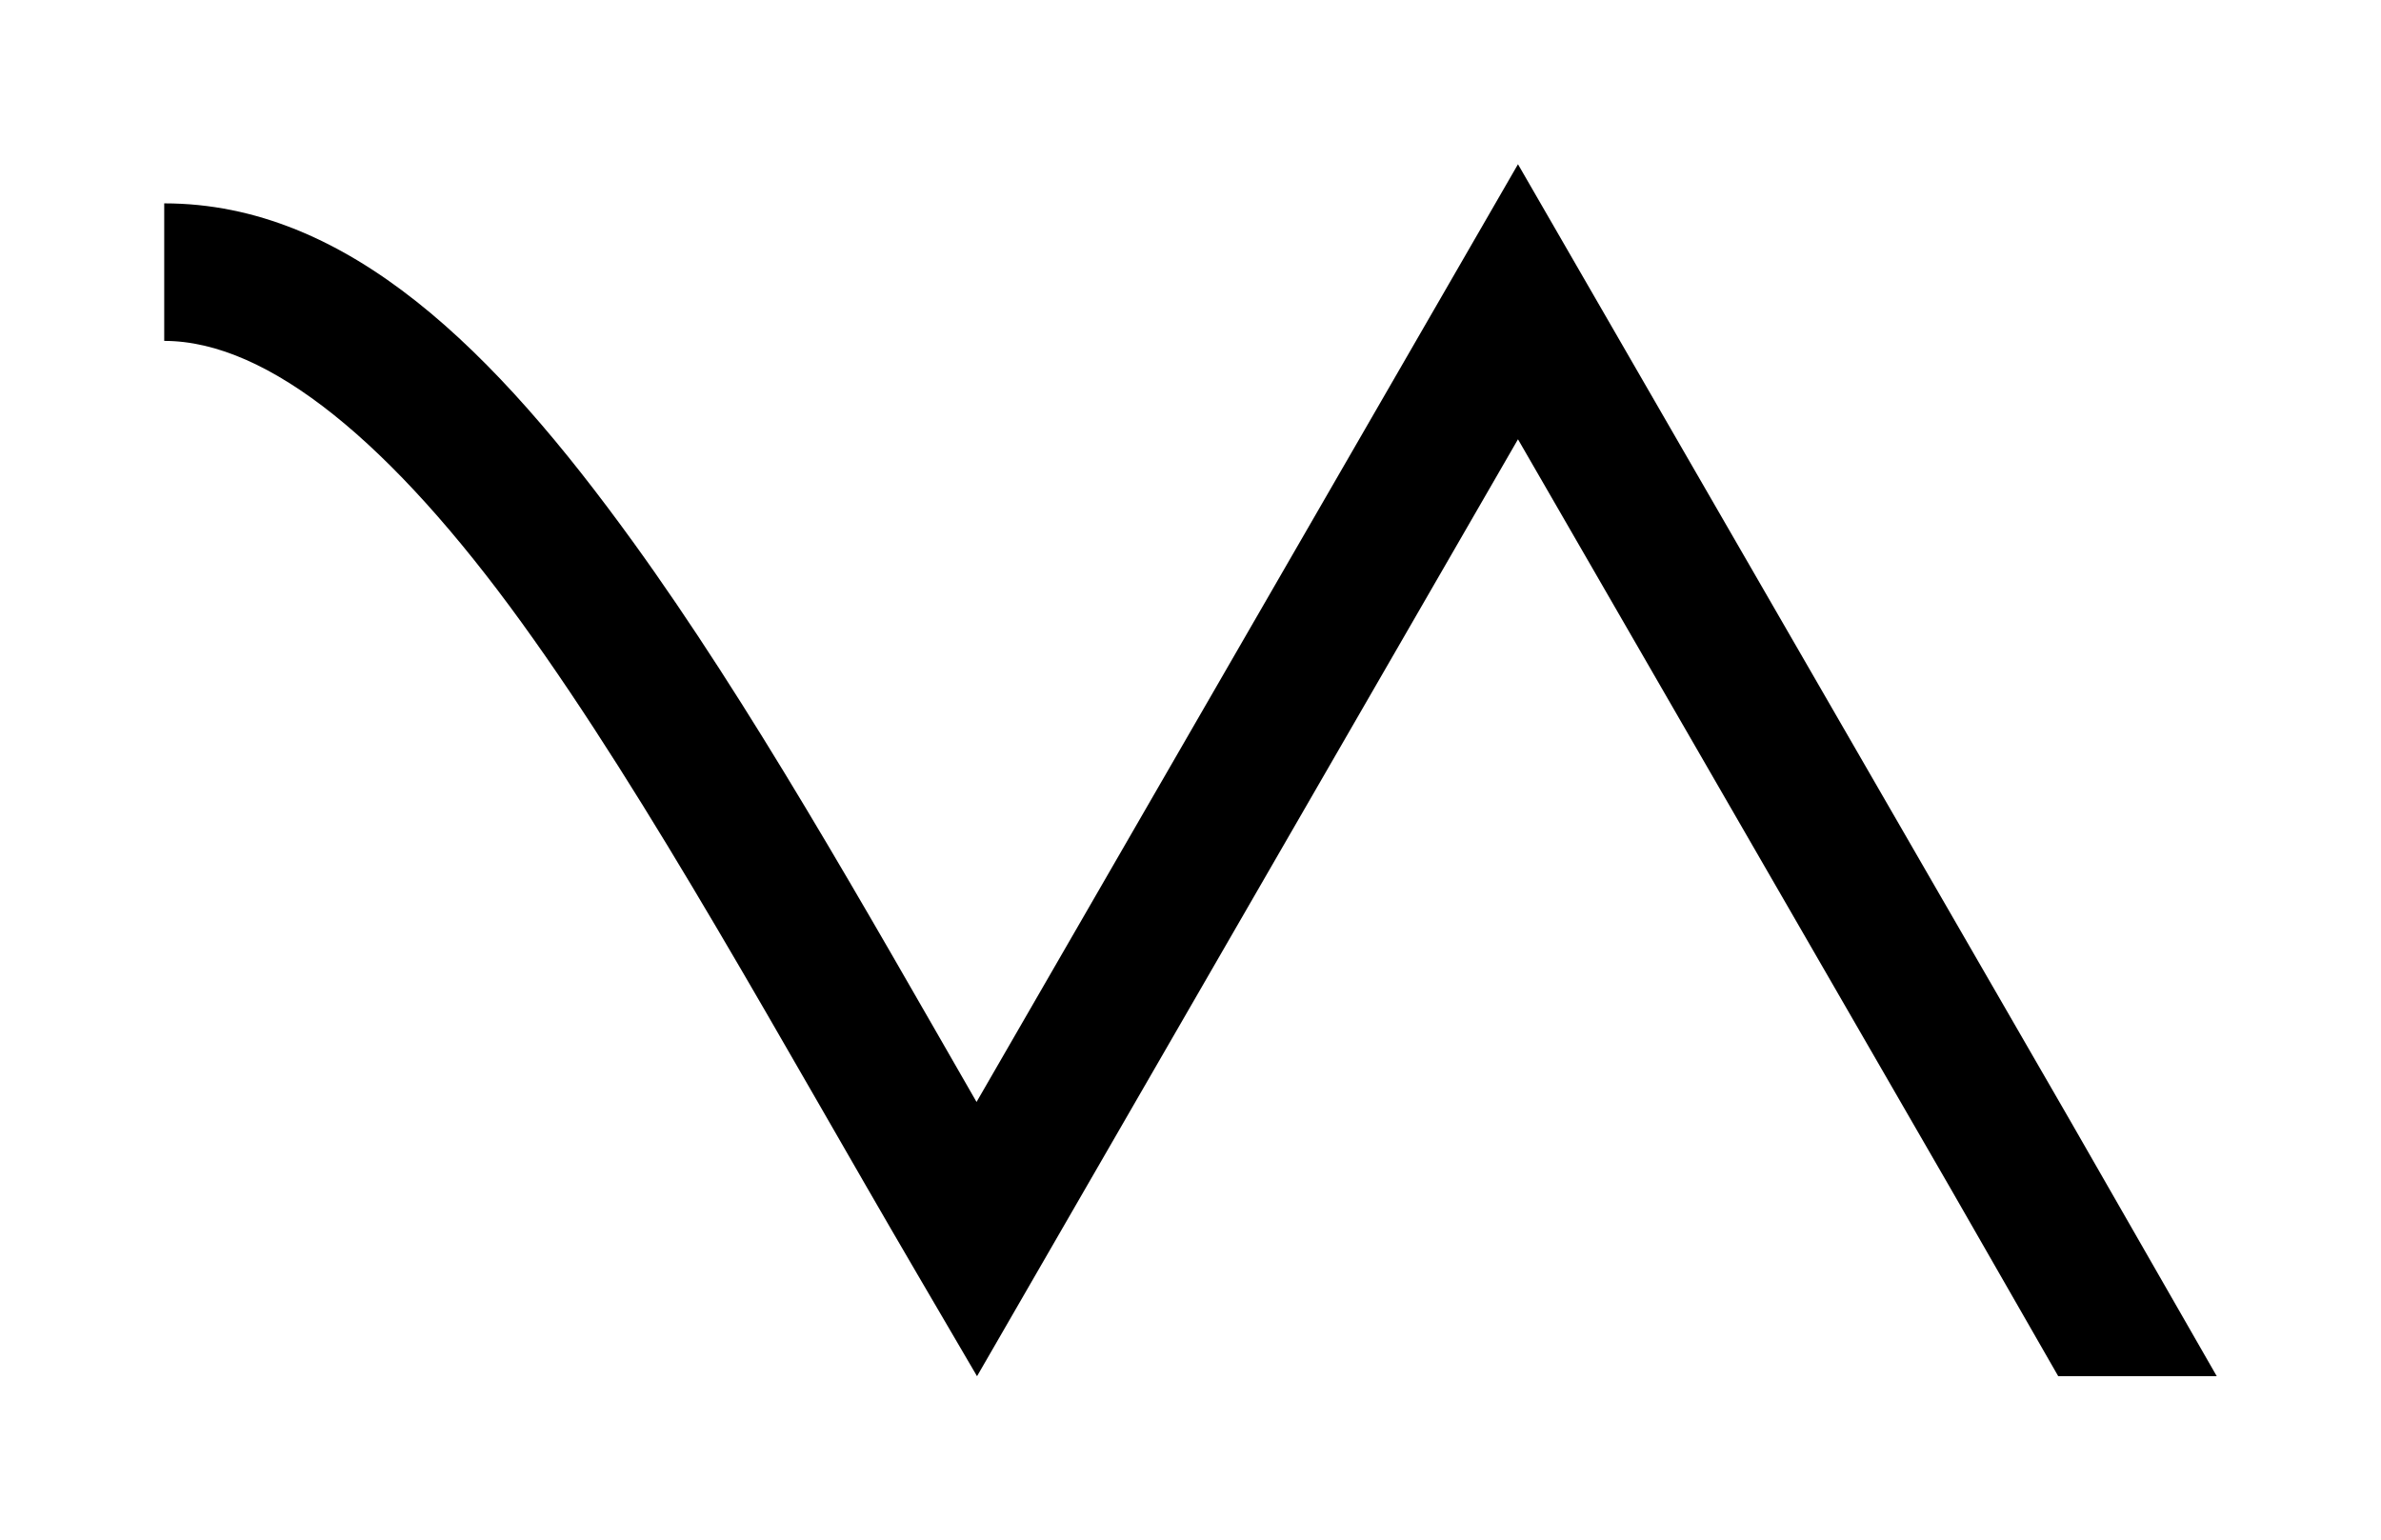 <svg xmlns:rdf="http://www.w3.org/1999/02/22-rdf-syntax-ns#" xmlns="http://www.w3.org/2000/svg" height="187.62" width="290" version="1.1" xmlns:cc="http://creativecommons.org/ns#" xmlns:dc="http://purl.org/dc/elements/1.1/" viewBox="0 0 290 187.622">
 <g transform="translate(0 -864.74)">
  <path style="color-rendering:auto;text-decoration-color:#000000;color:#000000;shape-rendering:auto;solid-color:#000000;text-decoration-line:none;fill-rule:evenodd;mix-blend-mode:normal;block-progression:tb;text-indent:0;image-rendering:auto;white-space:normal;text-decoration-style:solid;isolation:auto;text-transform:none" d="m184.89 884.74-65.95 114.22c-13.89-24.14-27.618-48.56-41.864-68.25-16.721-23.11-34.604-41.2-57.076-41.2v16.751c12.744 0 27.816 12.587 43.506 34.271s31.599 51.004 48.217 79.397l7.277 12.435 65.887-114.12 52.762 91.383 13.041 22.738h19.309l-17.834-31.092-67.279-116.53z"/>
 </g>
</svg>
